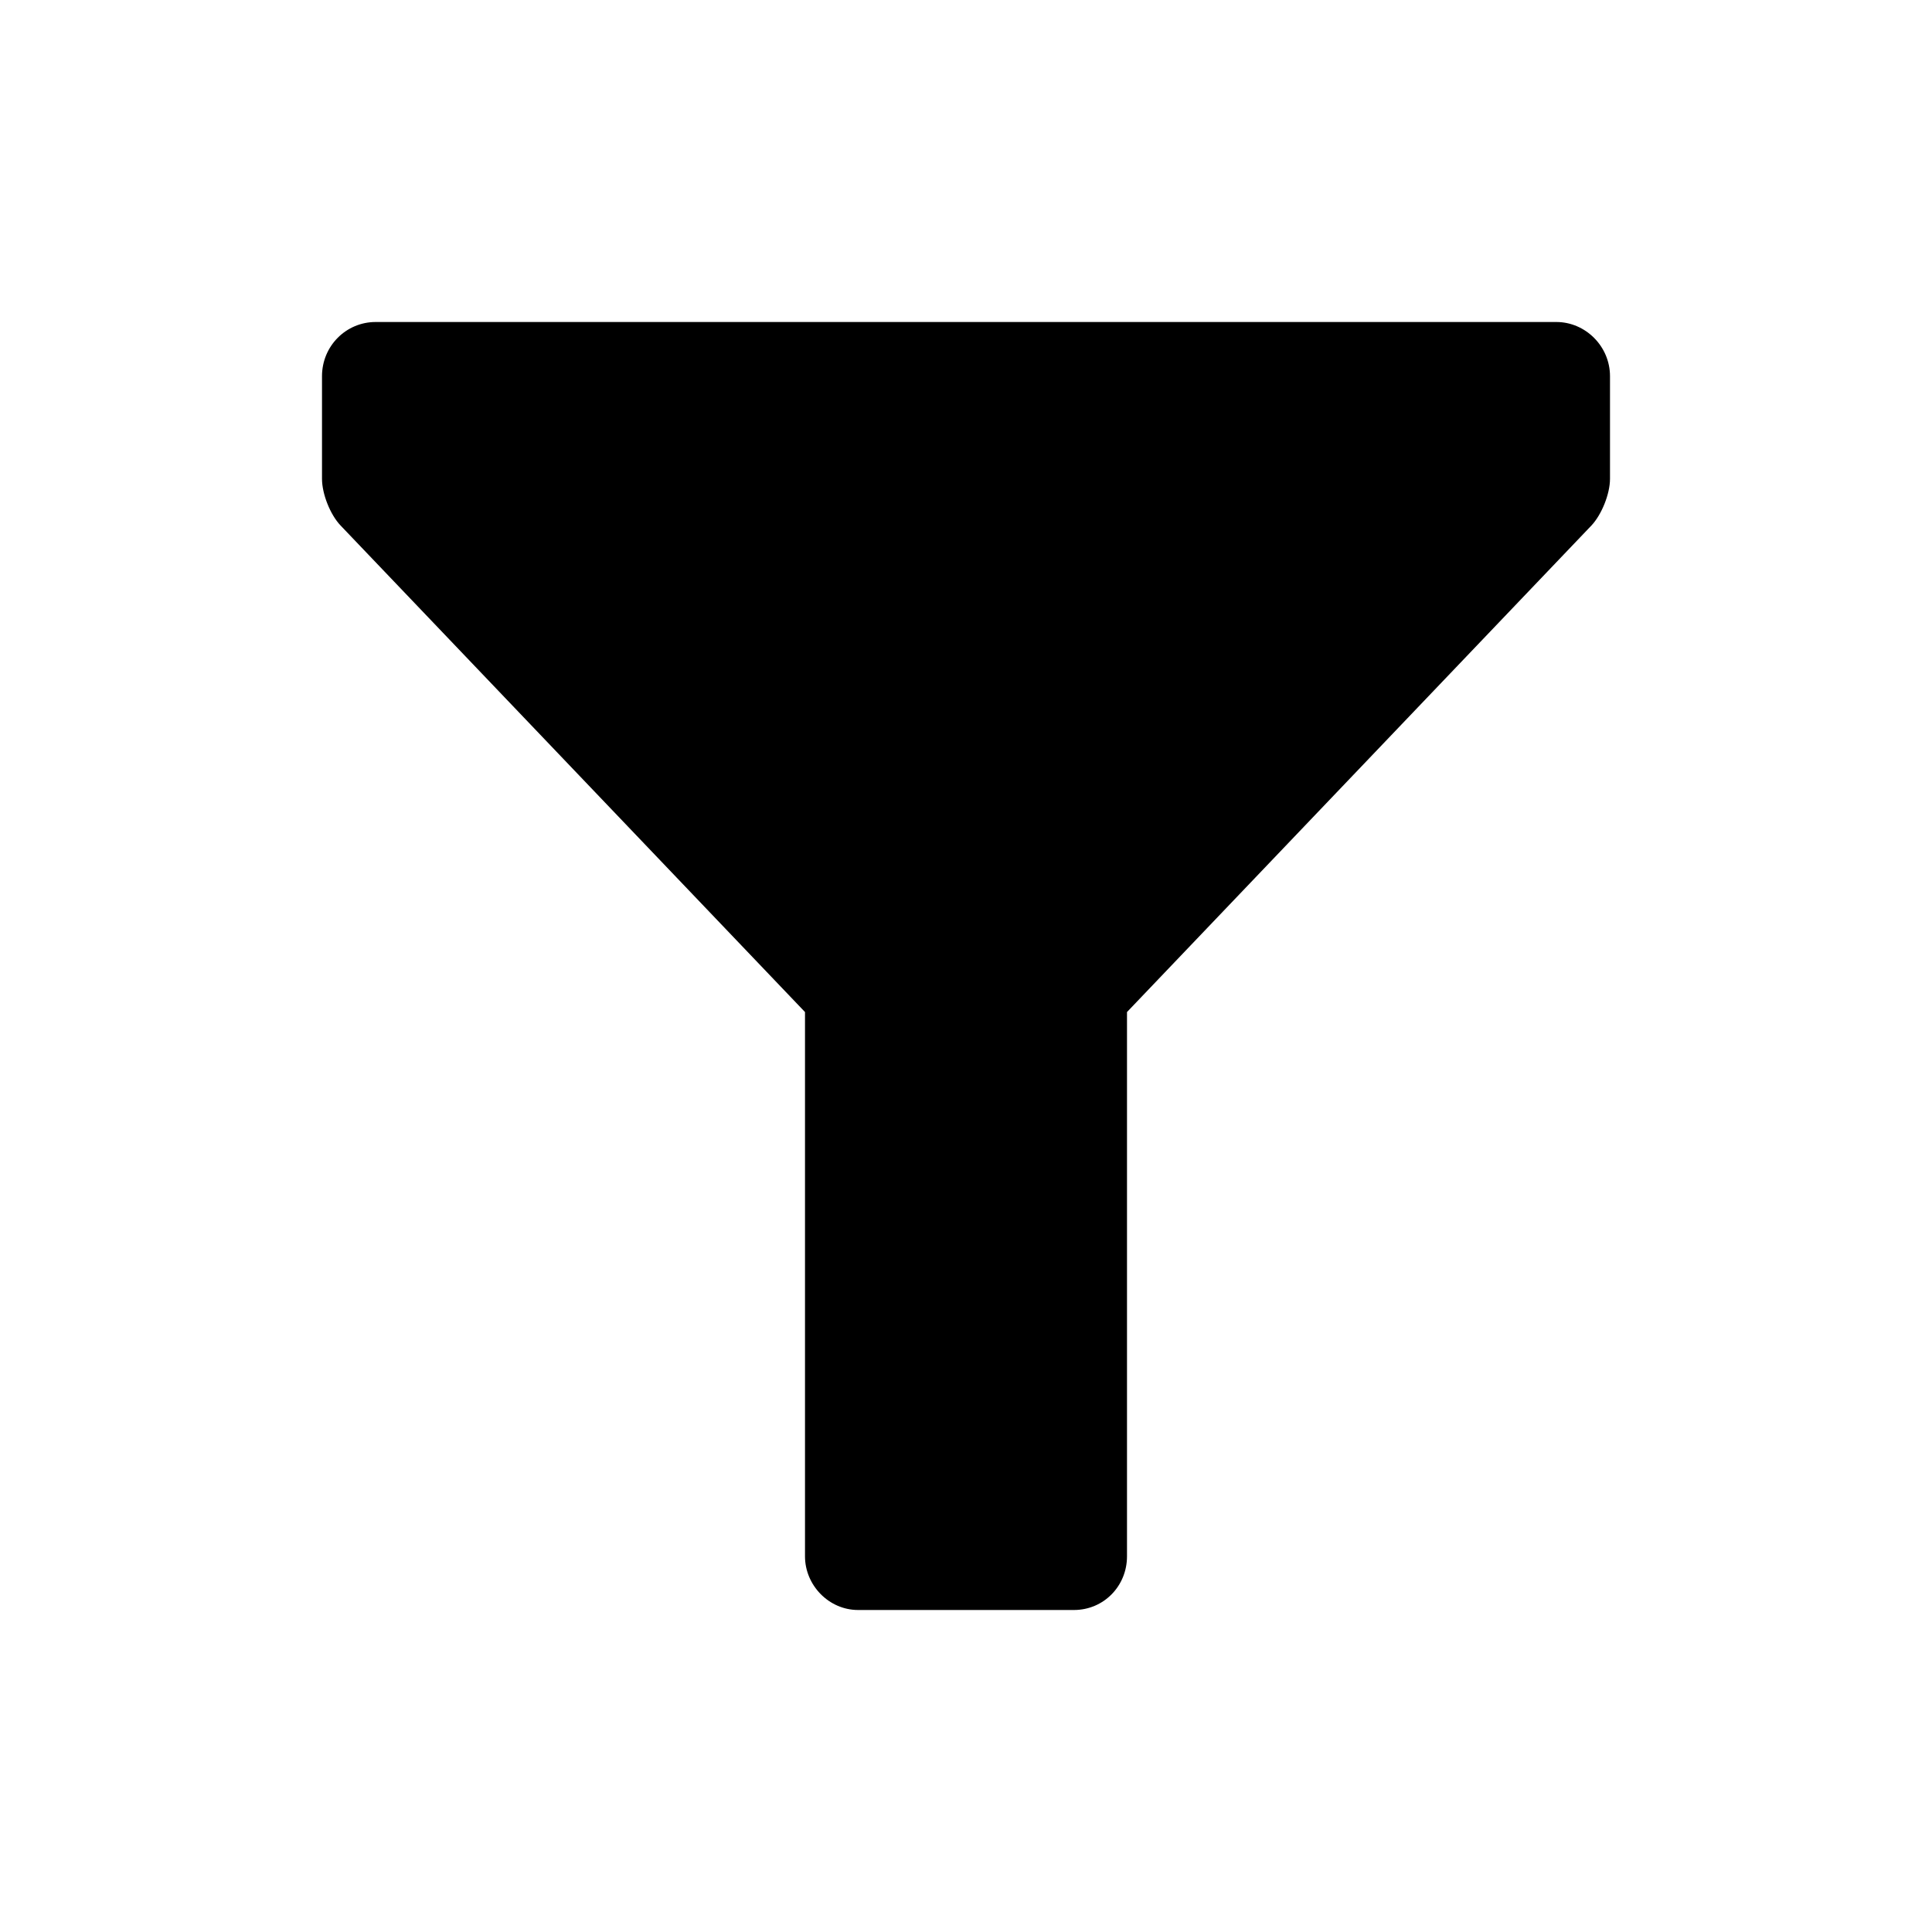 <svg width="18" height="18" viewBox="0 0 18 18" fill="none" xmlns="http://www.w3.org/2000/svg">
<path fill-rule="evenodd" clip-rule="evenodd" d="M7.5 9.429L3.173 4.896C3.076 4.794 3 4.601 3 4.461L3 3.505C3 3.224 3.224 3 3.5 3H14.5C14.771 3 15 3.226 15 3.505V4.461C15 4.602 14.922 4.795 14.827 4.896L10.5 9.429V14.5C10.5 14.776 10.284 15 10.005 15H7.995C7.722 15 7.5 14.769 7.5 14.5V9.429Z" fill="black" />
</svg>

